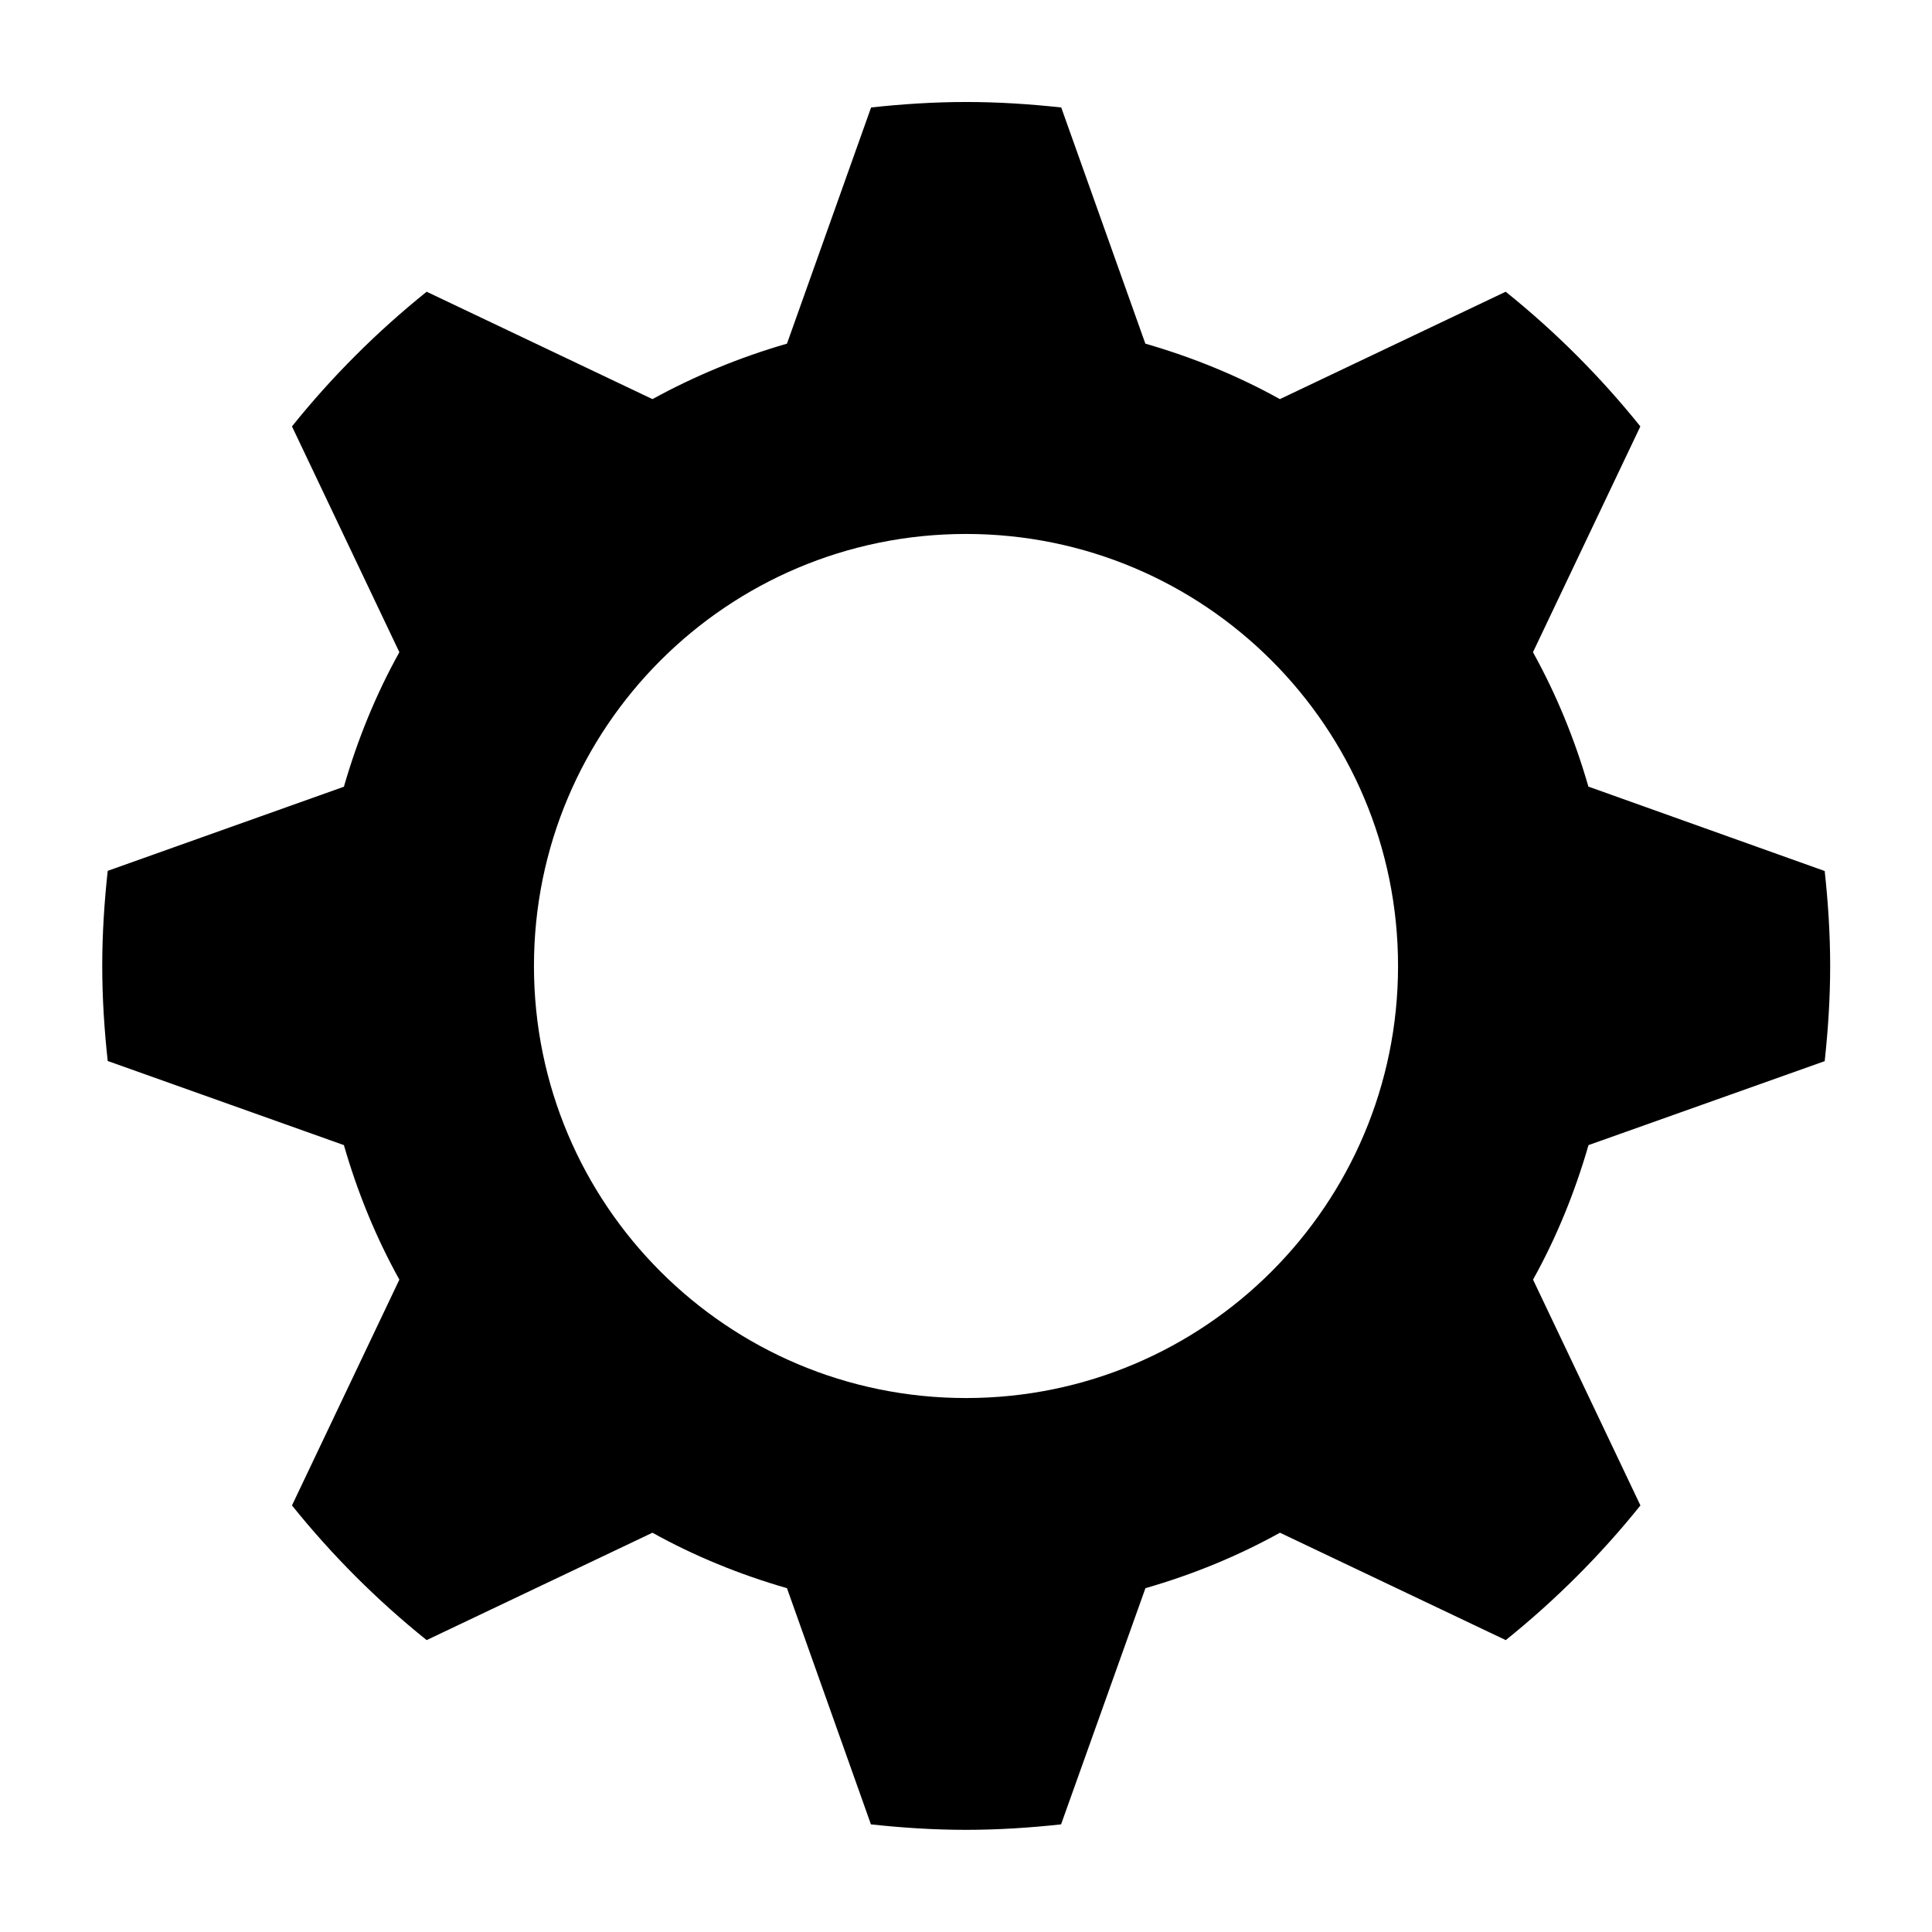 <!-- Generated by IcoMoon.io -->
<svg version="1.1" xmlns="http://www.w3.org/2000/svg" width="24" height="24" viewBox="0 0 24 24">
<title>gear</title>
<path d="M19.732 9.773c-0.169-0.588-0.398-1.146-0.689-1.671l1.334-2.805c-0.495-0.616-1.057-1.179-1.673-1.673l-2.805 1.334c-0.523-0.291-1.085-0.52-1.671-0.689l-1.045-2.934c-0.387-0.042-0.78-0.068-1.181-0.068s-0.795 0.026-1.181 0.068l-1.045 2.934c-0.586 0.169-1.146 0.401-1.671 0.689l-2.805-1.334c-0.616 0.495-1.179 1.057-1.673 1.673l1.334 2.805c-0.291 0.523-0.52 1.085-0.689 1.671l-2.934 1.045c-0.042 0.387-0.068 0.78-0.068 1.181s0.026 0.795 0.068 1.181l2.934 1.045c0.169 0.588 0.398 1.146 0.689 1.671l-1.334 2.805c0.495 0.616 1.057 1.179 1.673 1.673l2.805-1.334c0.523 0.291 1.085 0.52 1.671 0.689l1.043 2.934c0.387 0.042 0.78 0.068 1.181 0.068s0.795-0.026 1.181-0.068l1.048-2.934c0.588-0.169 1.146-0.398 1.671-0.689l2.805 1.334c0.616-0.495 1.179-1.057 1.673-1.673l-1.334-2.805c0.291-0.523 0.52-1.085 0.689-1.671l2.934-1.043c0.042-0.387 0.068-0.78 0.068-1.181s-0.026-0.795-0.068-1.181l-2.934-1.048zM12 17.367c-2.965 0-5.367-2.402-5.367-5.367s2.402-5.367 5.367-5.367 5.367 2.402 5.367 5.367-2.402 5.367-5.367 5.367z"></path>
</svg>
